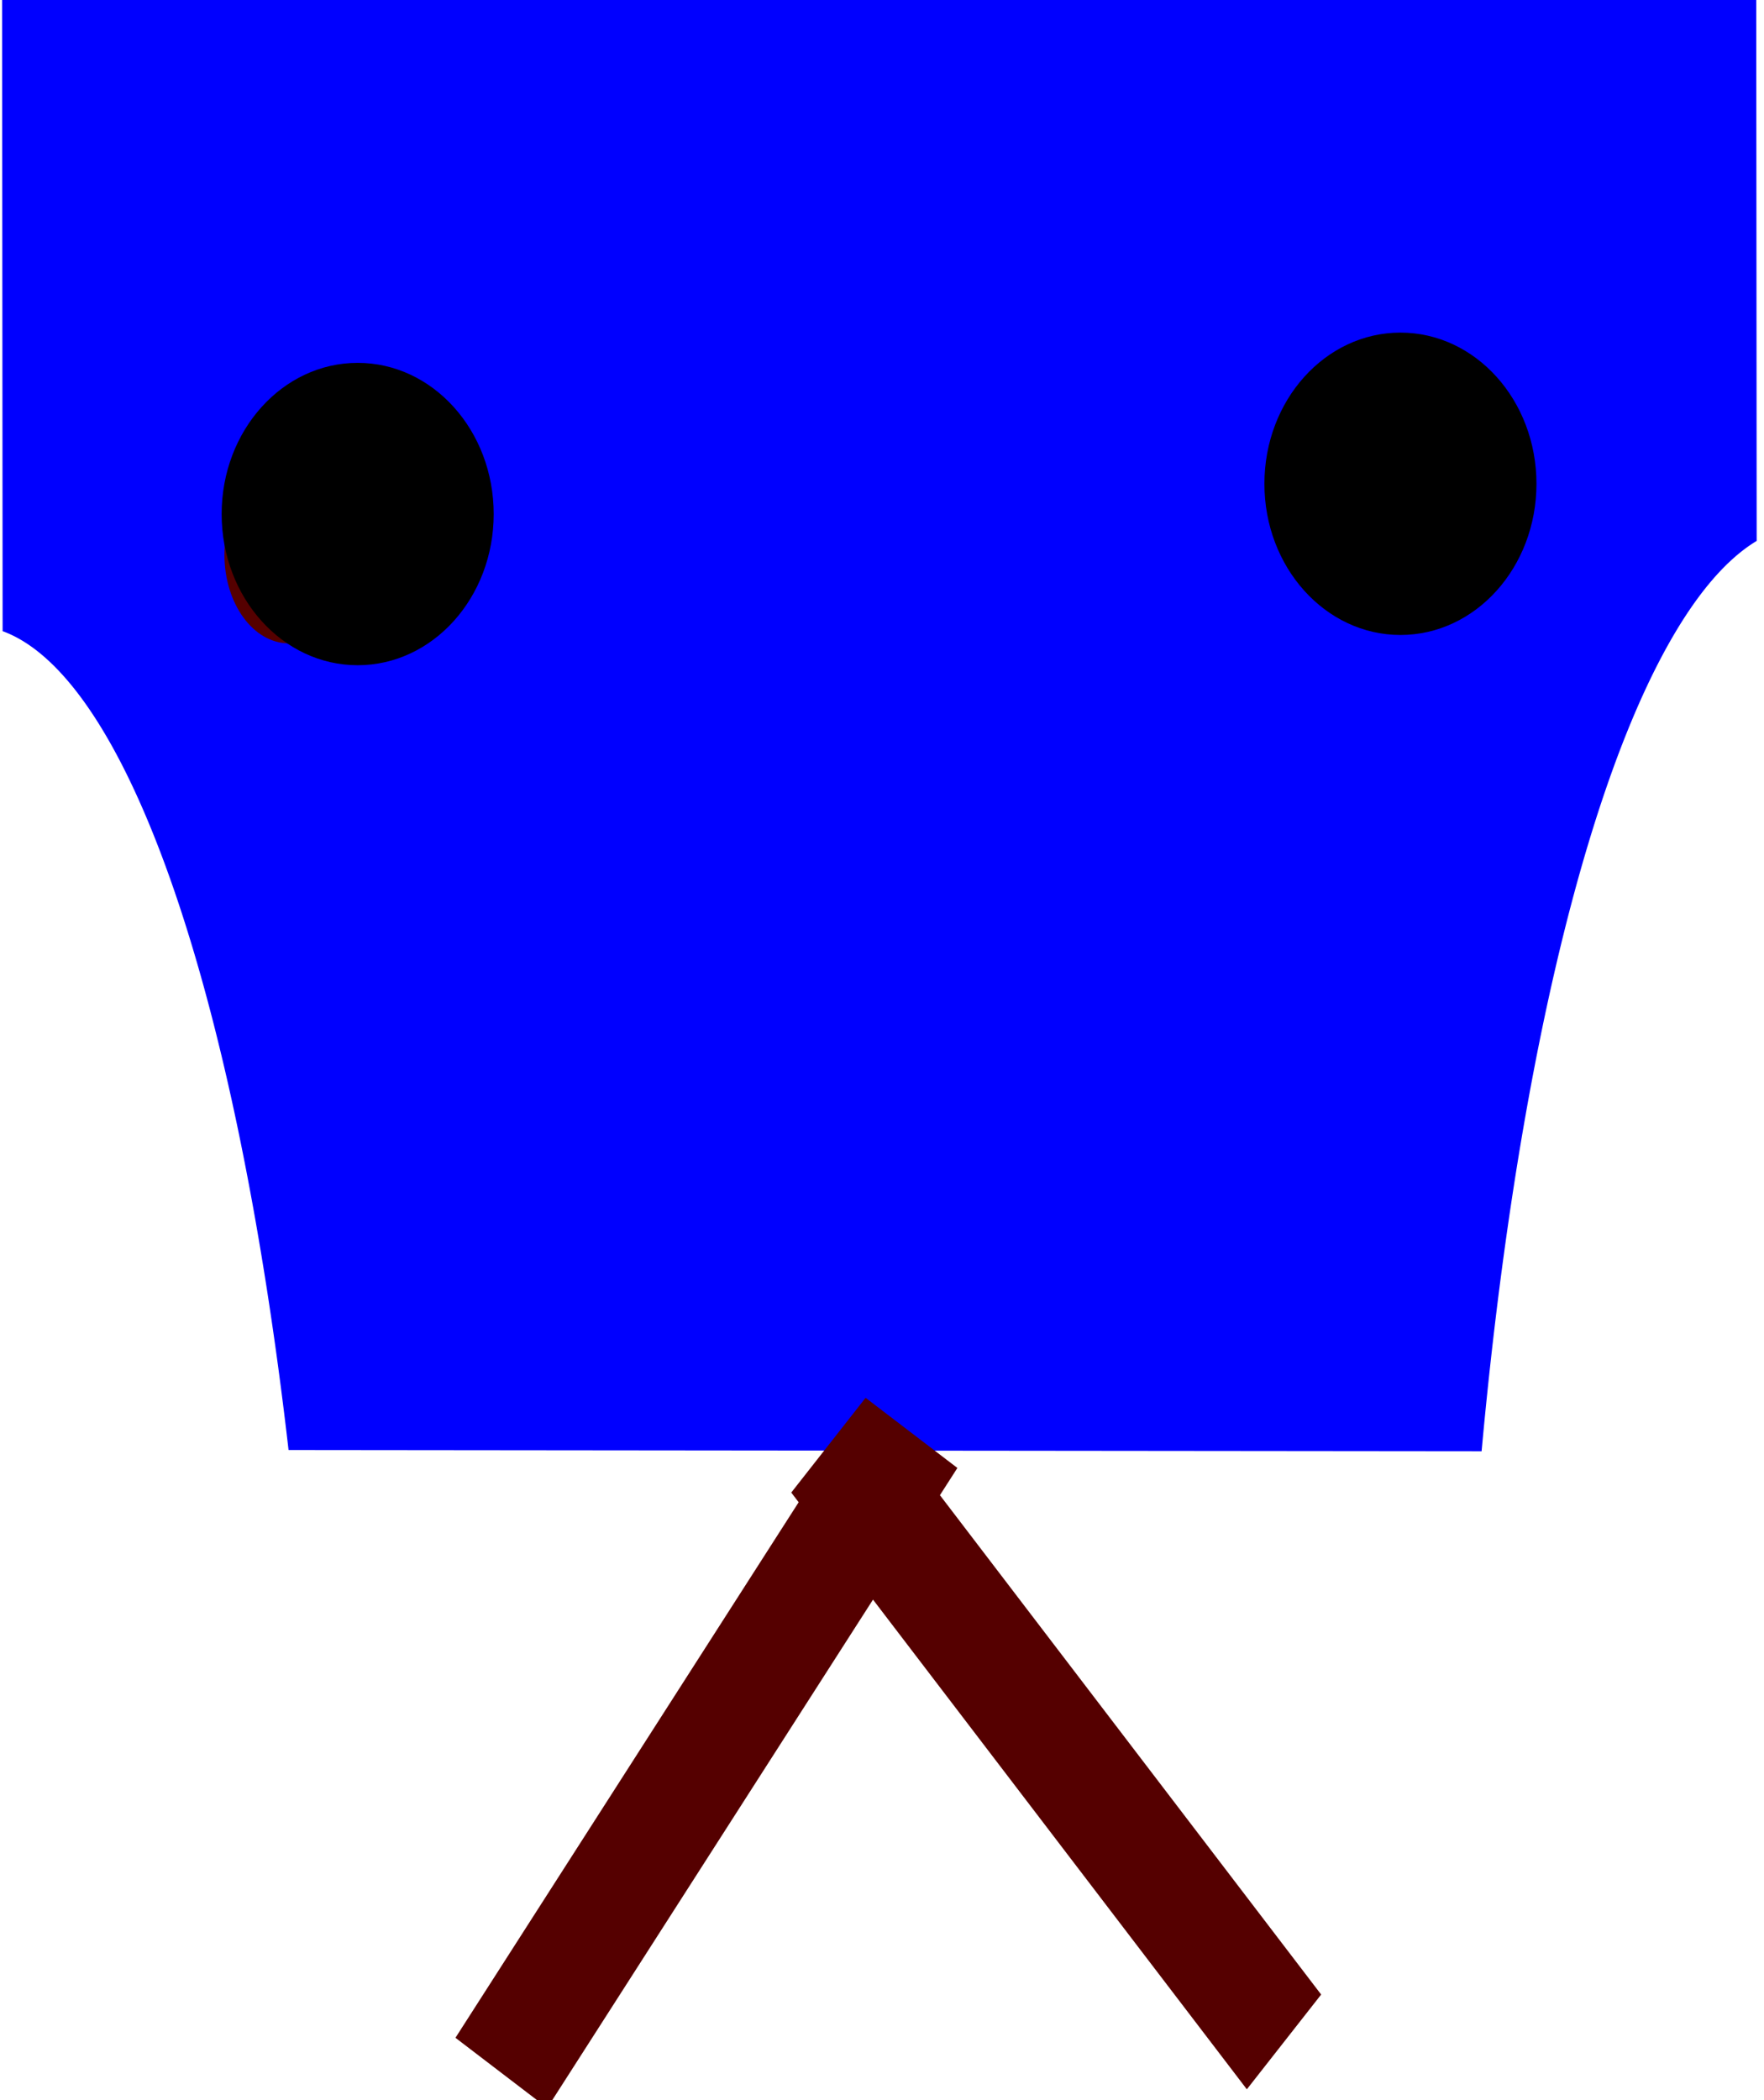 <?xml version="1.0" encoding="UTF-8" standalone="no"?>
<!-- Created with Inkscape (http://www.inkscape.org/) -->

<svg
   width="100mm"
   height="119mm"
   viewBox="0 0 100 119"
   version="1.1"
   id="svg4721"
   inkscape:version="1.1.1 (3bf5ae0d25, 2021-09-20)"
   sodipodi:docname="snakeHeadBlueDown.svg"
   xmlns:inkscape="http://www.inkscape.org/namespaces/inkscape"
   xmlns:sodipodi="http://sodipodi.sourceforge.net/DTD/sodipodi-0.dtd"
   xmlns="http://www.w3.org/2000/svg"
   xmlns:svg="http://www.w3.org/2000/svg">
  <sodipodi:namedview
     id="namedview4723"
     pagecolor="#505050"
     bordercolor="#eeeeee"
     borderopacity="1"
     inkscape:pageshadow="0"
     inkscape:pageopacity="0"
     inkscape:pagecheckerboard="0"
     inkscape:document-units="mm"
     showgrid="false"
     inkscape:zoom="0.46324355"
     inkscape:cx="281.70927"
     inkscape:cy="329.20048"
     inkscape:window-width="1366"
     inkscape:window-height="705"
     inkscape:window-x="-8"
     inkscape:window-y="-8"
     inkscape:window-maximized="1"
     inkscape:current-layer="layer1" />
  <defs
     id="defs4718" />
  <g
     inkscape:label="Layer 1"
     inkscape:groupmode="layer"
     id="layer1">
    <g
       id="g5592"
       transform="matrix(9.3903807e-4,1.17,-0.983,-0.001,99.442,1.458)"
       style="fill:#550000;stroke-width:0;stroke-miterlimit:4;stroke-dasharray:none">
      <path
         id="rect4992"
         style="fill:#0000ff;stroke:#115f11;stroke-width:0;stroke-miterlimit:4;stroke-dasharray:none"
         d="M -1.414,-0.121 V 101.039 H 29.409 A 69.333,20.14 0 0 1 69.055,84.587 V 15.784 A 69.333,20.14 0 0 1 24.952,-0.121 Z" />
      <path
         id="rect5233"
         style="fill:#550000;stroke:#115f11;stroke-width:0;stroke-miterlimit:4;stroke-dasharray:none"
         d="m 359.914,94.574 -91.195,82.875 -4.98,-3.803 -12.805,19.965 17.332,16.191 1.77,-1.607 97.943,74.781 12.803,-19.965 -92.963,-70.979 89.428,-81.27 z"
         transform="scale(0.265)" />
      <ellipse
         style="fill:#550000;stroke:#115f11;stroke-width:0;stroke-miterlimit:4;stroke-dasharray:none"
         id="path5474"
         cx="20.847"
         cy="23.132"
         rx="4.284"
         ry="3.712" />
      <ellipse
         style="fill:#550000;stroke:#115f11;stroke-width:0;stroke-miterlimit:4;stroke-dasharray:none"
         id="path5474-6"
         cx="25.702"
         cy="84.531"
         rx="4.284"
         ry="3.712" />
    </g>
    <ellipse
       style="fill:#000000;stroke:#115f11;stroke-width:0.265;stroke-opacity:0"
       id="path1074"
       cx="20.276"
       cy="29.129"
       rx="7.711"
       ry="8.567" />
    <ellipse
       style="fill:#000000;stroke:#115f11;stroke-width:0.265;stroke-opacity:0"
       id="path1074-2"
       cx="79.39"
       cy="27.415"
       rx="7.711"
       ry="8.567" />
    <rect
       style="fill:#0000ff;fill-opacity:0;stroke:#115f11;stroke-width:0;stroke-opacity:0"
       id="rect1016"
       width="111.946"
       height="143.931"
       x="308.423"
       y="105.663" />
  </g>
</svg>
